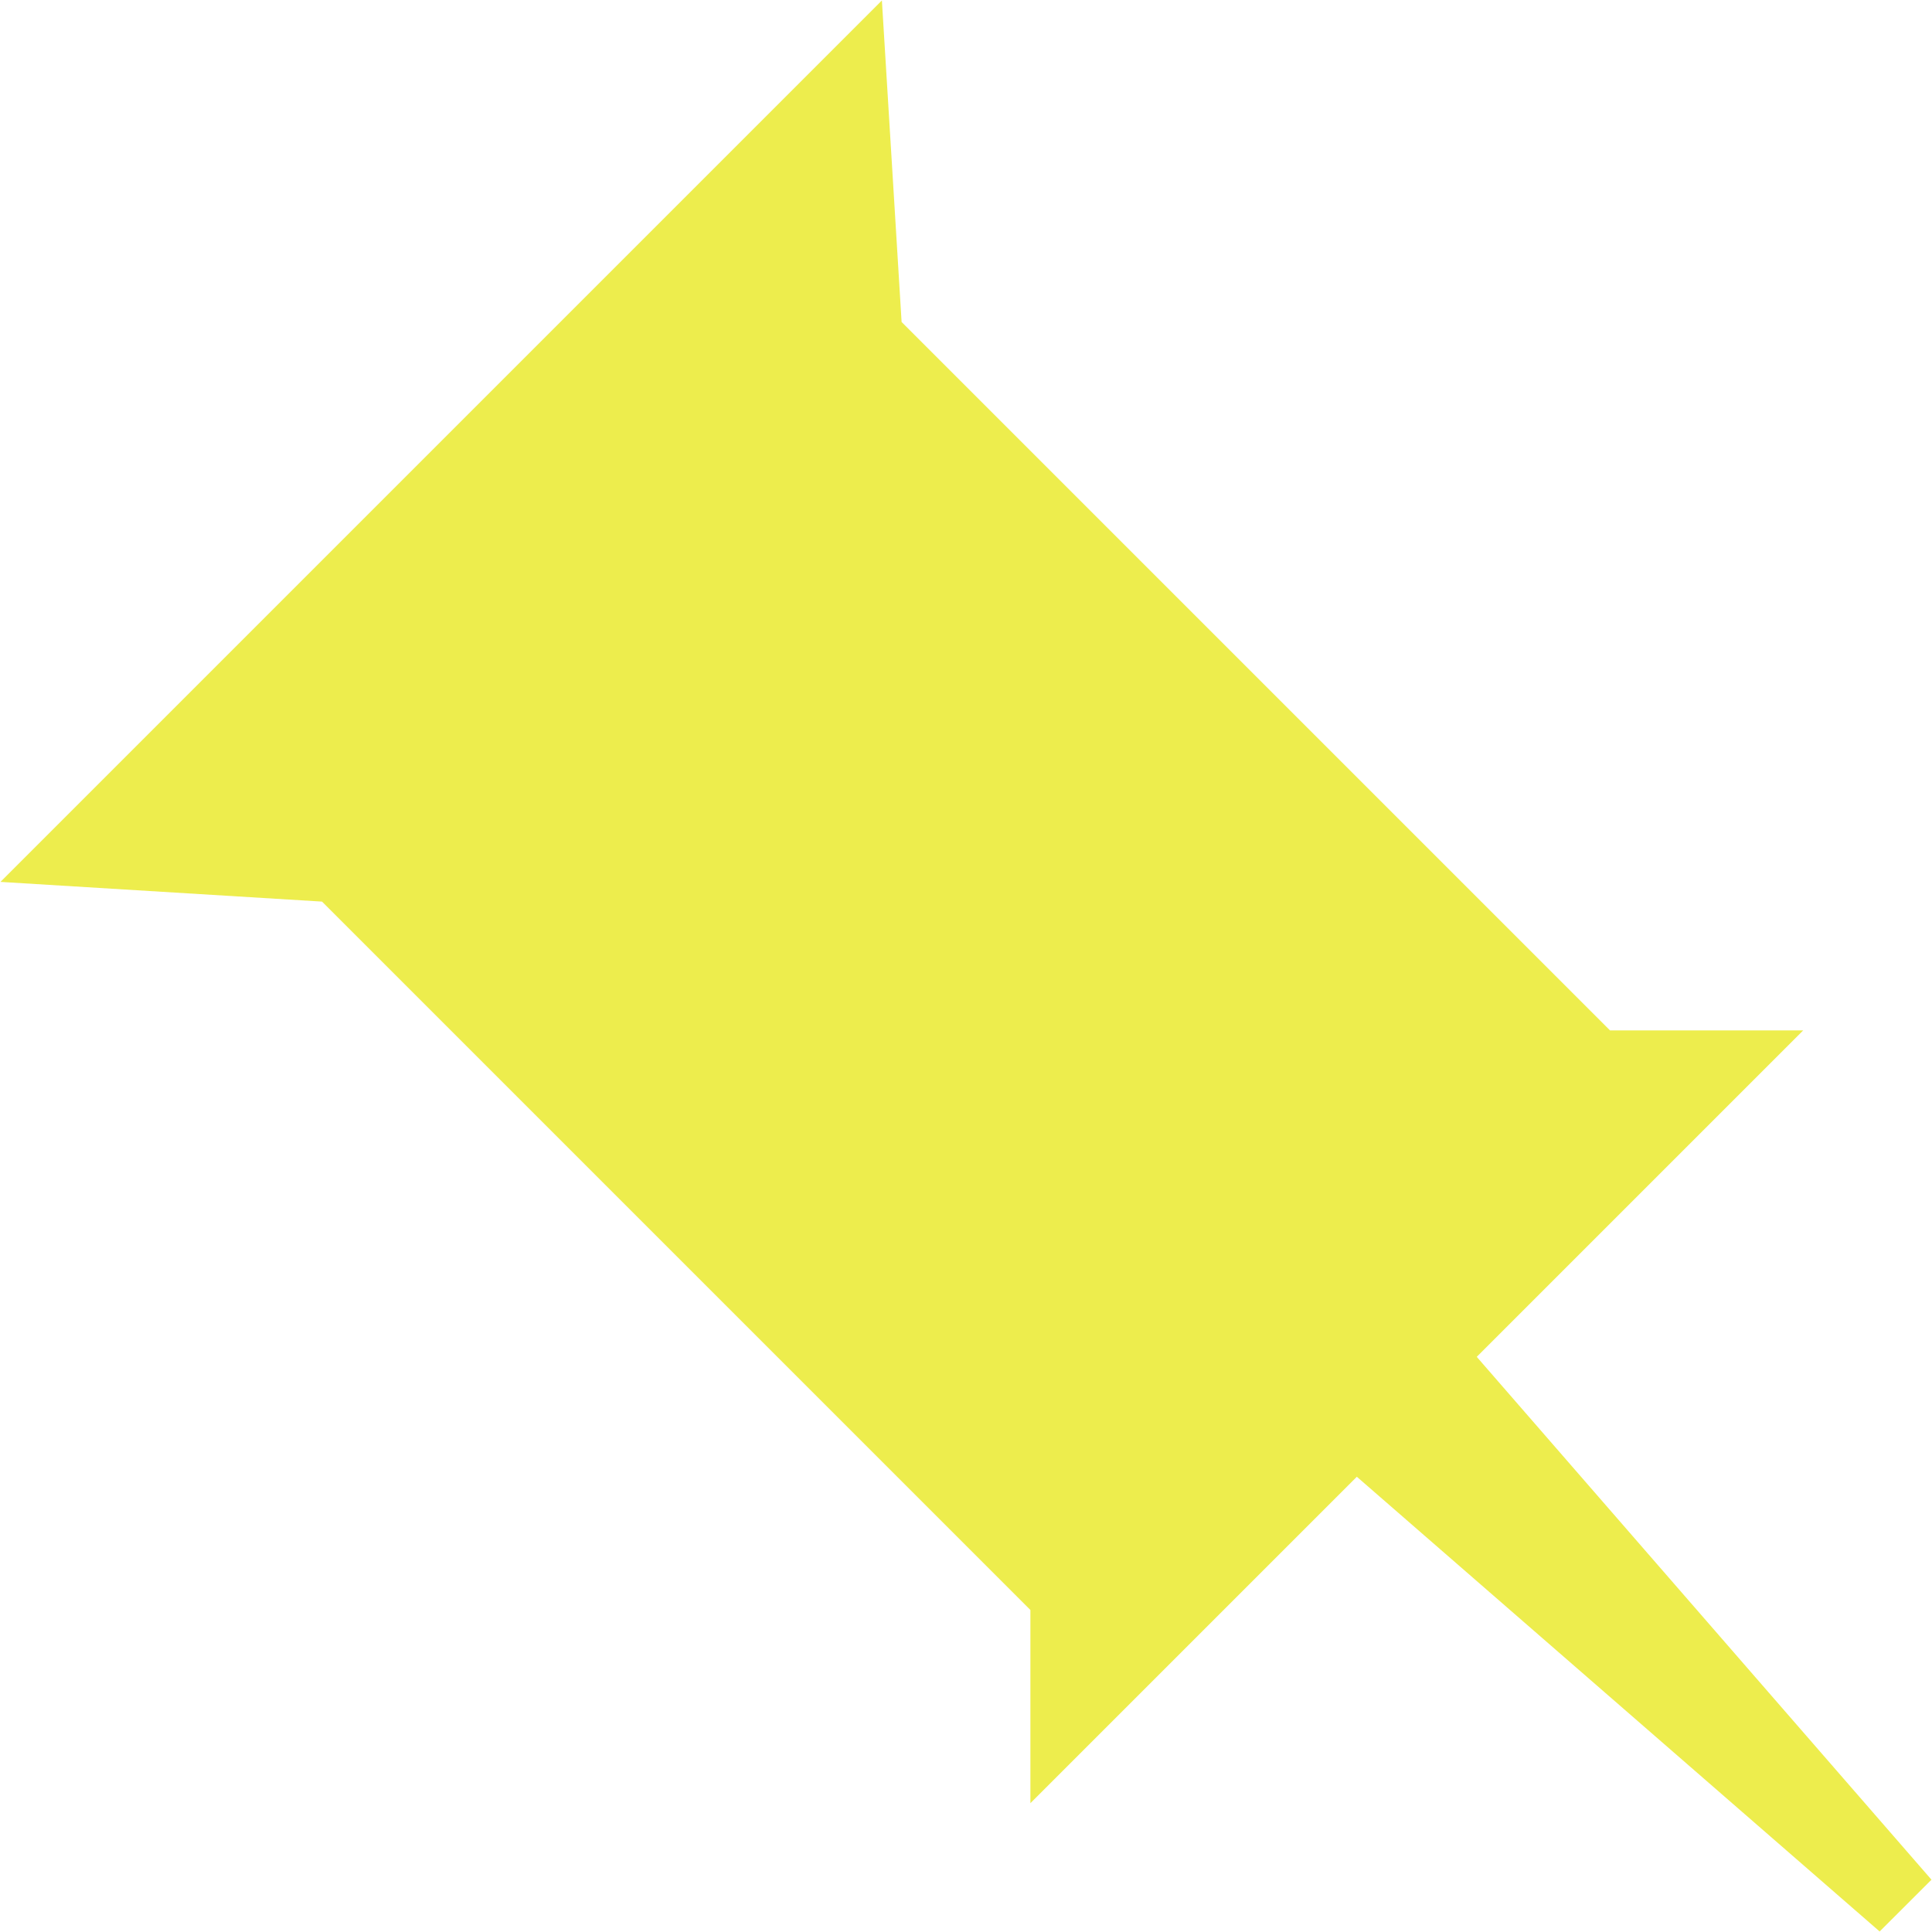 <?xml version="1.0" encoding="UTF-8" standalone="no"?>
<svg width="30px" height="30px" viewBox="0 0 30 30" version="1.1"
  xmlns="http://www.w3.org/2000/svg"
  xmlns:xlink="http://www.w3.org/1999/xlink"
  xmlns:sketch="http://www.bohemiancoding.com/sketch/ns">
  <!-- Generator: Sketch Beta 3.3.2 (12041) - http://www.bohemiancoding.com/sketch -->
  <title>pushpin-sticky</title>
  <desc>Created with Sketch Beta.</desc>
  <defs></defs>
  <g id="Page-1" stroke="none" stroke-width="1" fill="none" fill-rule="evenodd" sketch:type="MSPage">
    <g id="Icon-Set-Filled" sketch:type="MSLayerGroup" transform="translate(-155, -154)" fill="#eded4d">
      <path d="M177.931,175.069 L183,170 L180,170 L169,159 L168.694,154.007 L155.007,167.694 L160,168 L171,179 L171,182 L176.069,176.931 L184.187,183.992 L184.992,183.188 L177.931,175.069" id="pushpin-sticky" sketch:type="MSShapeGroup"></path>
    </g>
  </g>
</svg>